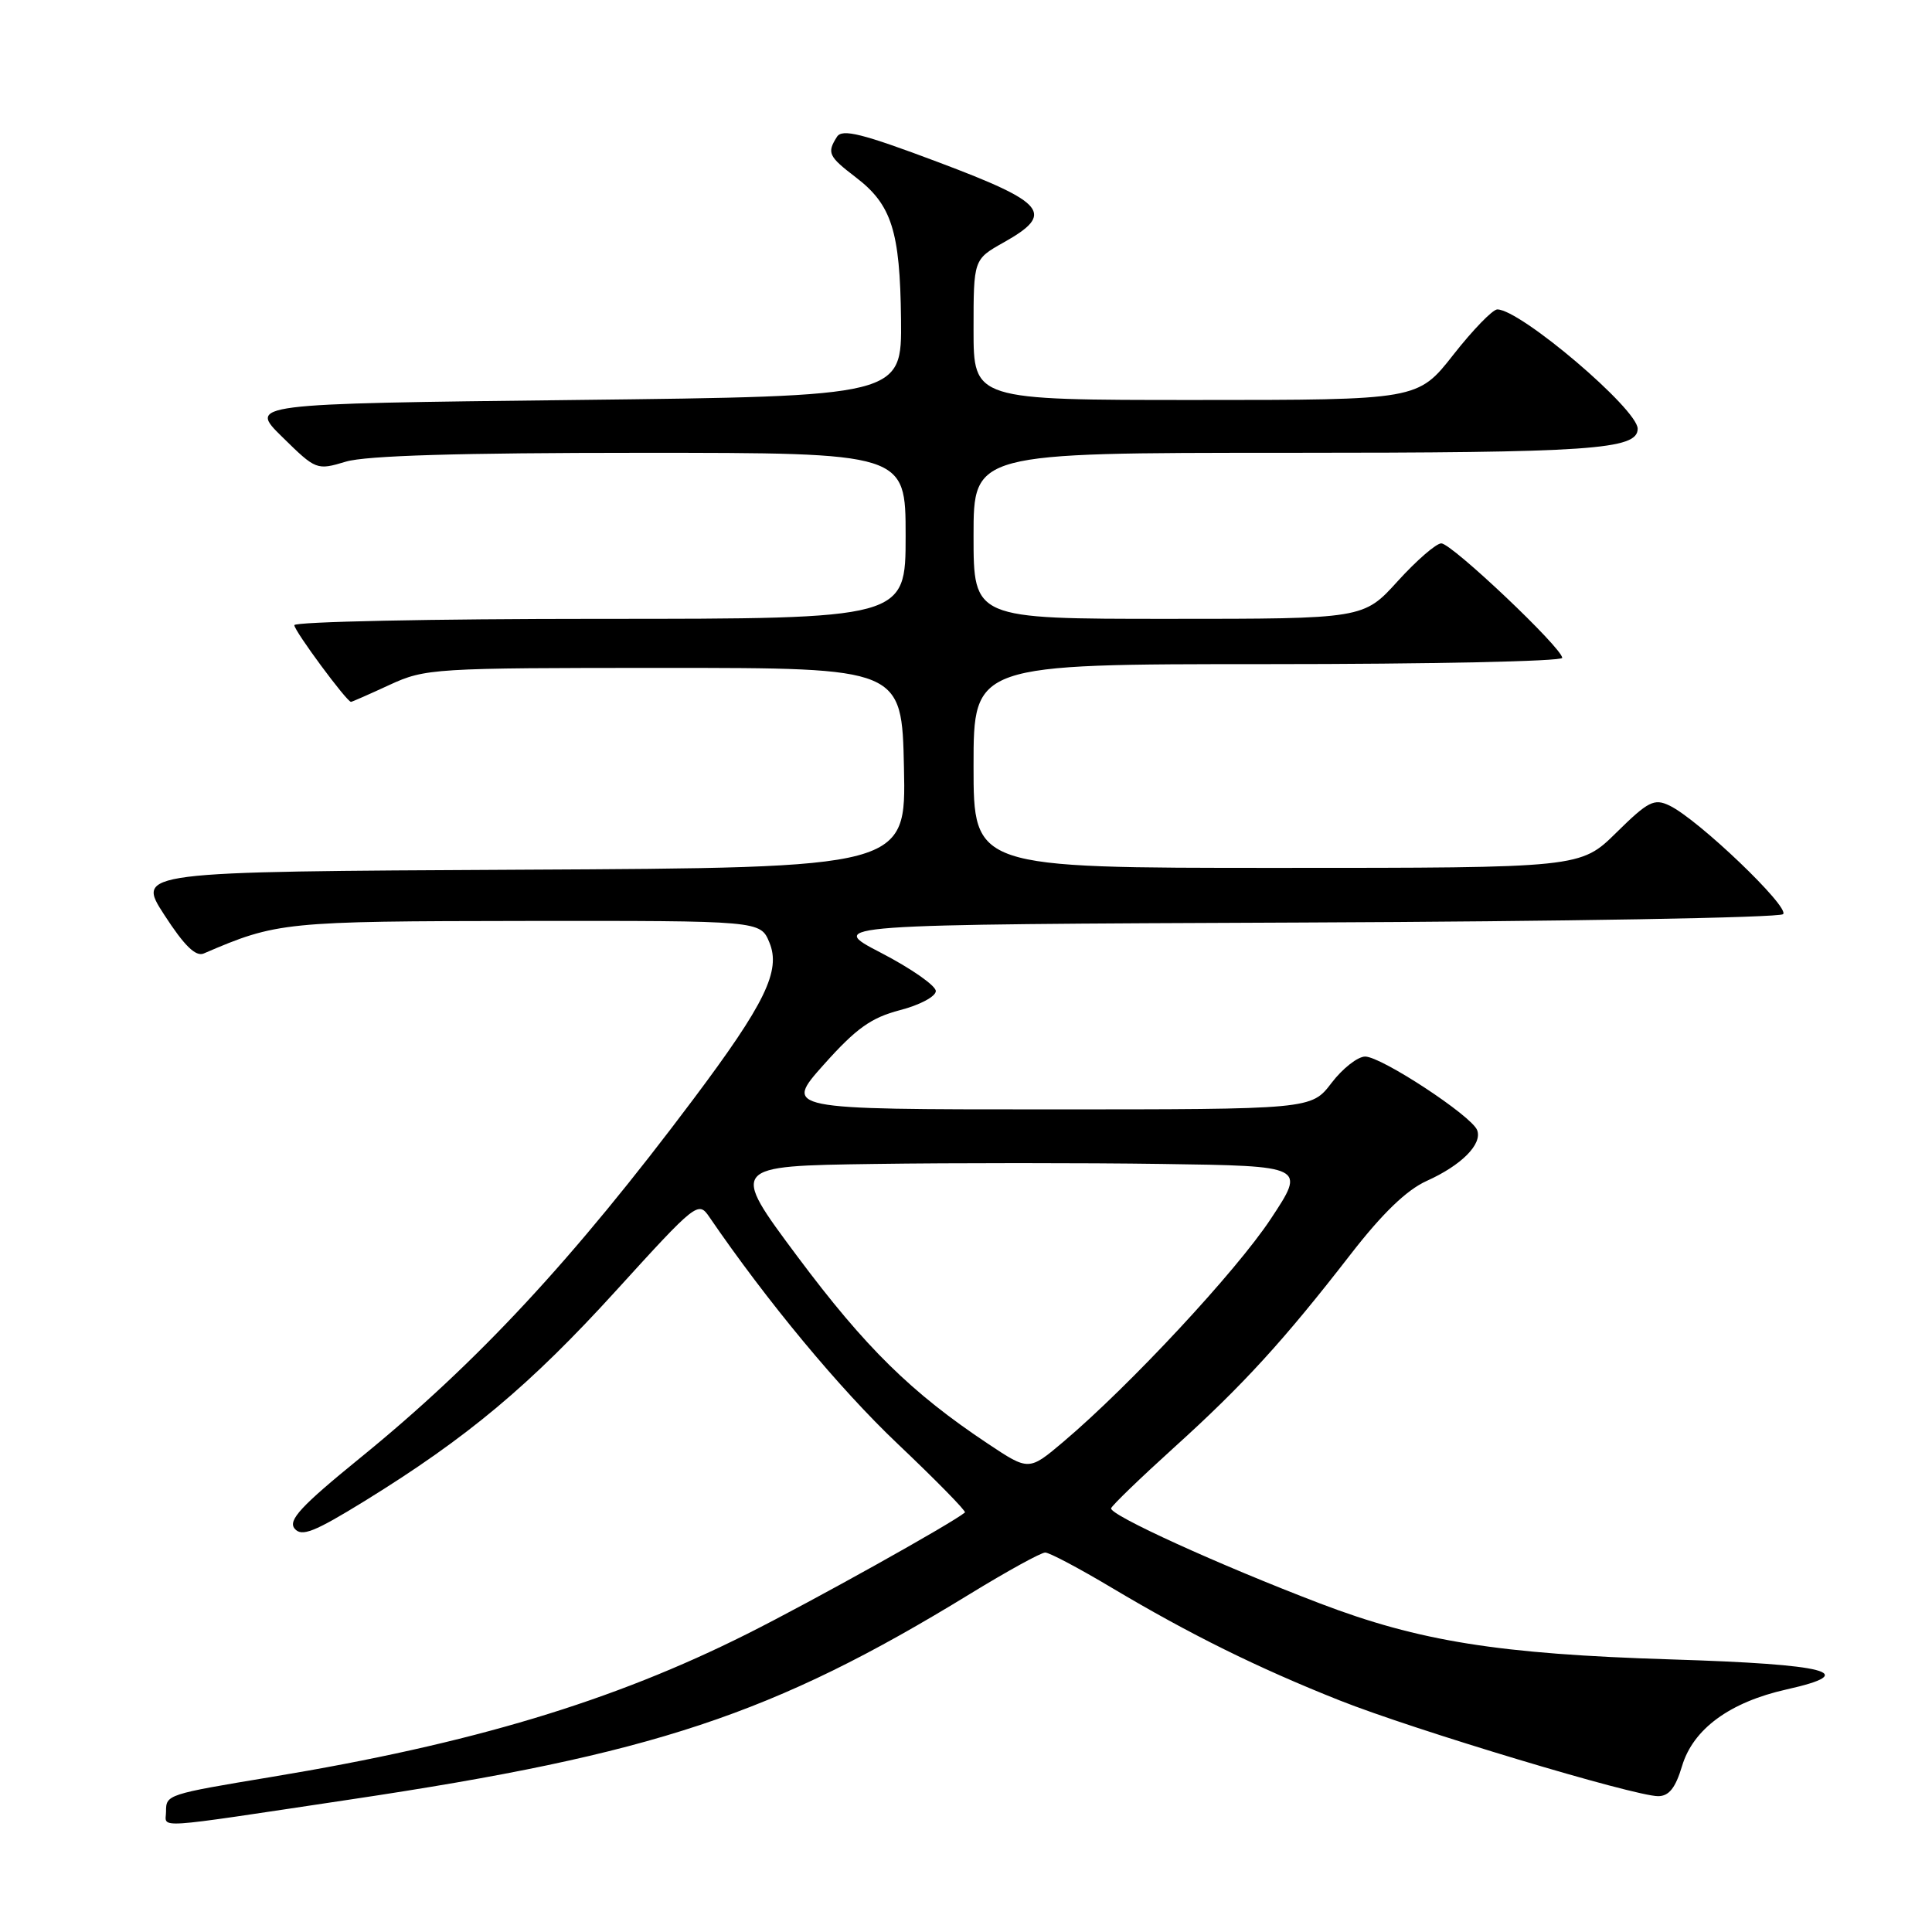 <?xml version="1.0" encoding="UTF-8" standalone="no"?>
<!DOCTYPE svg PUBLIC "-//W3C//DTD SVG 1.1//EN" "http://www.w3.org/Graphics/SVG/1.1/DTD/svg11.dtd" >
<svg xmlns="http://www.w3.org/2000/svg" xmlns:xlink="http://www.w3.org/1999/xlink" version="1.1" viewBox="0 0 256 256">
 <g >
 <path fill="currentColor"
d=" M 46.50 238.43 C 86.64 232.43 102.42 227.19 128.50 211.22 C 133.45 208.19 137.95 205.71 138.50 205.72 C 139.05 205.72 143.01 207.82 147.30 210.38 C 157.71 216.58 166.63 220.99 177.50 225.31 C 187.34 229.22 216.55 238.00 219.71 238.00 C 221.15 238.00 222.01 236.91 222.88 234.01 C 224.35 229.10 229.19 225.55 236.72 223.86 C 246.62 221.65 242.34 220.53 221.42 219.88 C 198.60 219.17 188.07 217.49 174.92 212.47 C 161.51 207.35 146.93 200.71 147.23 199.85 C 147.38 199.44 151.13 195.82 155.57 191.80 C 164.73 183.52 170.10 177.64 178.96 166.21 C 183.16 160.79 186.38 157.68 189.04 156.48 C 193.66 154.40 196.44 151.60 195.73 149.75 C 195.01 147.86 183.04 140.00 180.89 140.00 C 179.91 140.00 177.90 141.57 176.43 143.50 C 173.76 147.00 173.76 147.00 138.81 147.00 C 103.86 147.00 103.86 147.00 109.18 141.04 C 113.46 136.25 115.43 134.85 119.25 133.85 C 121.86 133.18 124.00 132.04 124.00 131.32 C 124.00 130.61 120.74 128.33 116.75 126.26 C 109.50 122.50 109.50 122.50 172.46 122.24 C 207.08 122.10 235.80 121.60 236.27 121.13 C 237.19 120.21 224.99 108.54 221.21 106.74 C 219.19 105.77 218.39 106.17 214.18 110.32 C 209.43 115.00 209.43 115.00 169.22 115.00 C 129.00 115.00 129.00 115.00 129.00 101.50 C 129.00 88.00 129.00 88.00 168.00 88.00 C 189.45 88.00 207.00 87.63 207.00 87.17 C 207.00 85.87 192.36 72.00 190.98 72.00 C 190.30 72.00 187.71 74.25 185.21 77.00 C 180.68 82.00 180.68 82.00 154.84 82.00 C 129.00 82.00 129.00 82.00 129.00 71.00 C 129.00 60.00 129.00 60.00 170.43 60.00 C 210.87 60.00 217.00 59.58 217.00 56.81 C 217.00 54.21 201.47 41.01 198.40 41.00 C 197.79 41.00 195.17 43.70 192.58 47.00 C 187.87 53.00 187.87 53.00 158.43 53.00 C 129.00 53.00 129.00 53.00 129.00 43.68 C 129.00 34.37 129.00 34.37 133.00 32.12 C 139.80 28.30 138.65 26.88 124.38 21.51 C 114.20 17.68 111.59 17.03 110.90 18.13 C 109.55 20.26 109.77 20.72 113.39 23.49 C 118.15 27.12 119.26 30.60 119.39 42.30 C 119.50 52.50 119.50 52.50 76.21 53.00 C 32.91 53.50 32.91 53.50 37.42 57.92 C 41.87 62.29 41.97 62.33 45.83 61.17 C 48.49 60.37 60.93 60.00 84.87 60.00 C 120.00 60.00 120.00 60.00 120.00 71.00 C 120.00 82.00 120.00 82.00 79.50 82.00 C 57.23 82.00 39.00 82.38 39.00 82.84 C 39.00 83.60 45.95 93.00 46.51 93.00 C 46.64 93.00 48.94 91.99 51.62 90.75 C 56.35 88.57 57.45 88.50 88.00 88.50 C 119.50 88.50 119.50 88.50 119.78 101.74 C 120.06 114.98 120.06 114.98 69.06 115.24 C 18.05 115.50 18.05 115.50 21.78 121.24 C 24.42 125.32 25.94 126.80 27.00 126.34 C 36.71 122.16 37.61 122.07 69.63 122.03 C 100.76 122.00 100.76 122.00 101.95 124.89 C 103.50 128.62 101.39 132.96 91.85 145.68 C 75.93 166.91 63.28 180.53 47.70 193.20 C 39.87 199.57 38.13 201.45 39.04 202.55 C 39.97 203.67 41.63 203.01 48.34 198.88 C 61.96 190.47 70.23 183.55 81.62 171.03 C 92.29 159.30 92.53 159.11 94.00 161.27 C 101.59 172.37 111.22 183.99 118.94 191.31 C 124.04 196.15 128.06 200.25 127.86 200.41 C 126.10 201.87 107.60 212.19 99.04 216.48 C 81.16 225.45 62.55 231.05 36.00 235.45 C 22.14 237.75 22.00 237.80 22.00 240.03 C 22.00 242.30 19.61 242.46 46.50 238.43 Z  M 130.92 191.31 C 120.77 184.56 114.67 178.56 105.69 166.53 C 96.72 154.50 96.72 154.50 115.86 154.23 C 126.39 154.08 143.55 154.08 154.01 154.23 C 173.02 154.50 173.02 154.50 168.39 161.50 C 163.81 168.44 149.75 183.55 140.92 191.03 C 136.33 194.91 136.33 194.91 130.92 191.31 Z "/>
</g>
</svg>